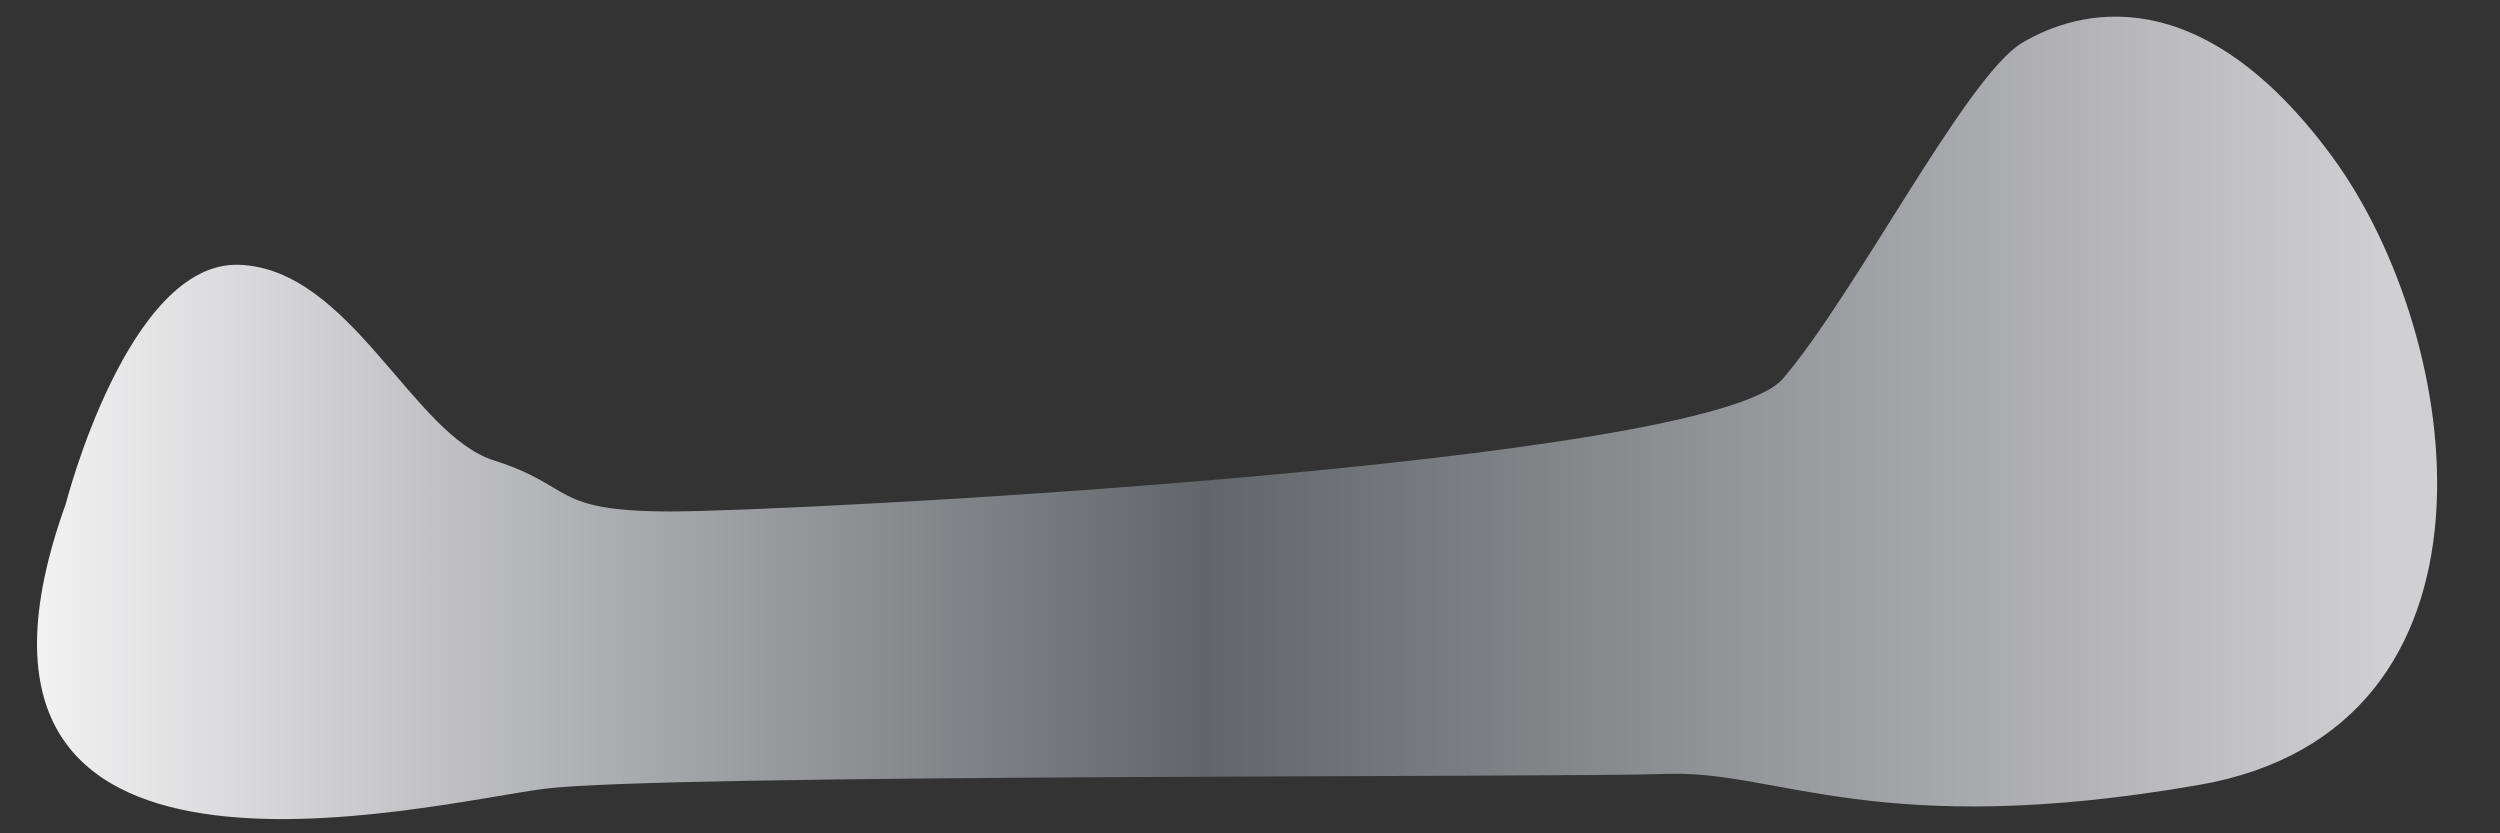 <svg width="36" height="12" viewBox="0 0 36 12" fill="none" xmlns="http://www.w3.org/2000/svg">
<rect x="0" y="0" width="36" height="12" fill="#333333" stroke="none"/>
<path d="M0.947 7.256C0.947 7.256 1.841 3.759 3.442 3.813C5.044 3.868 5.937 6.258 7.112 6.63C8.287 7.002 7.915 7.365 9.662 7.365C11.413 7.365 24.619 6.685 25.672 5.455C26.724 4.226 28.316 1.1 29.115 0.619C29.918 0.138 31.678 -0.342 33.588 2.262C35.498 4.866 36.287 10.5 31.665 11.303C27.046 12.106 25.604 11.09 24.011 11.144C22.419 11.199 9.562 11.144 7.852 11.357C6.155 11.571 -1.285 13.467 0.947 7.256Z" fill="url(#paint0_linear_110_2627)"/>
<defs>
<linearGradient id="paint0_linear_110_2627" x1="-0.165" y1="6.018" x2="34.403" y2="6.018" gradientUnits="userSpaceOnUse">
<stop offset="1.61469e-07" stop-color="#F9F7F8"/>
<stop offset="0.507" stop-color="#62666B"/>
<stop offset="1" stop-color="#D0CFD1"/>
</linearGradient>
</defs>
</svg>
